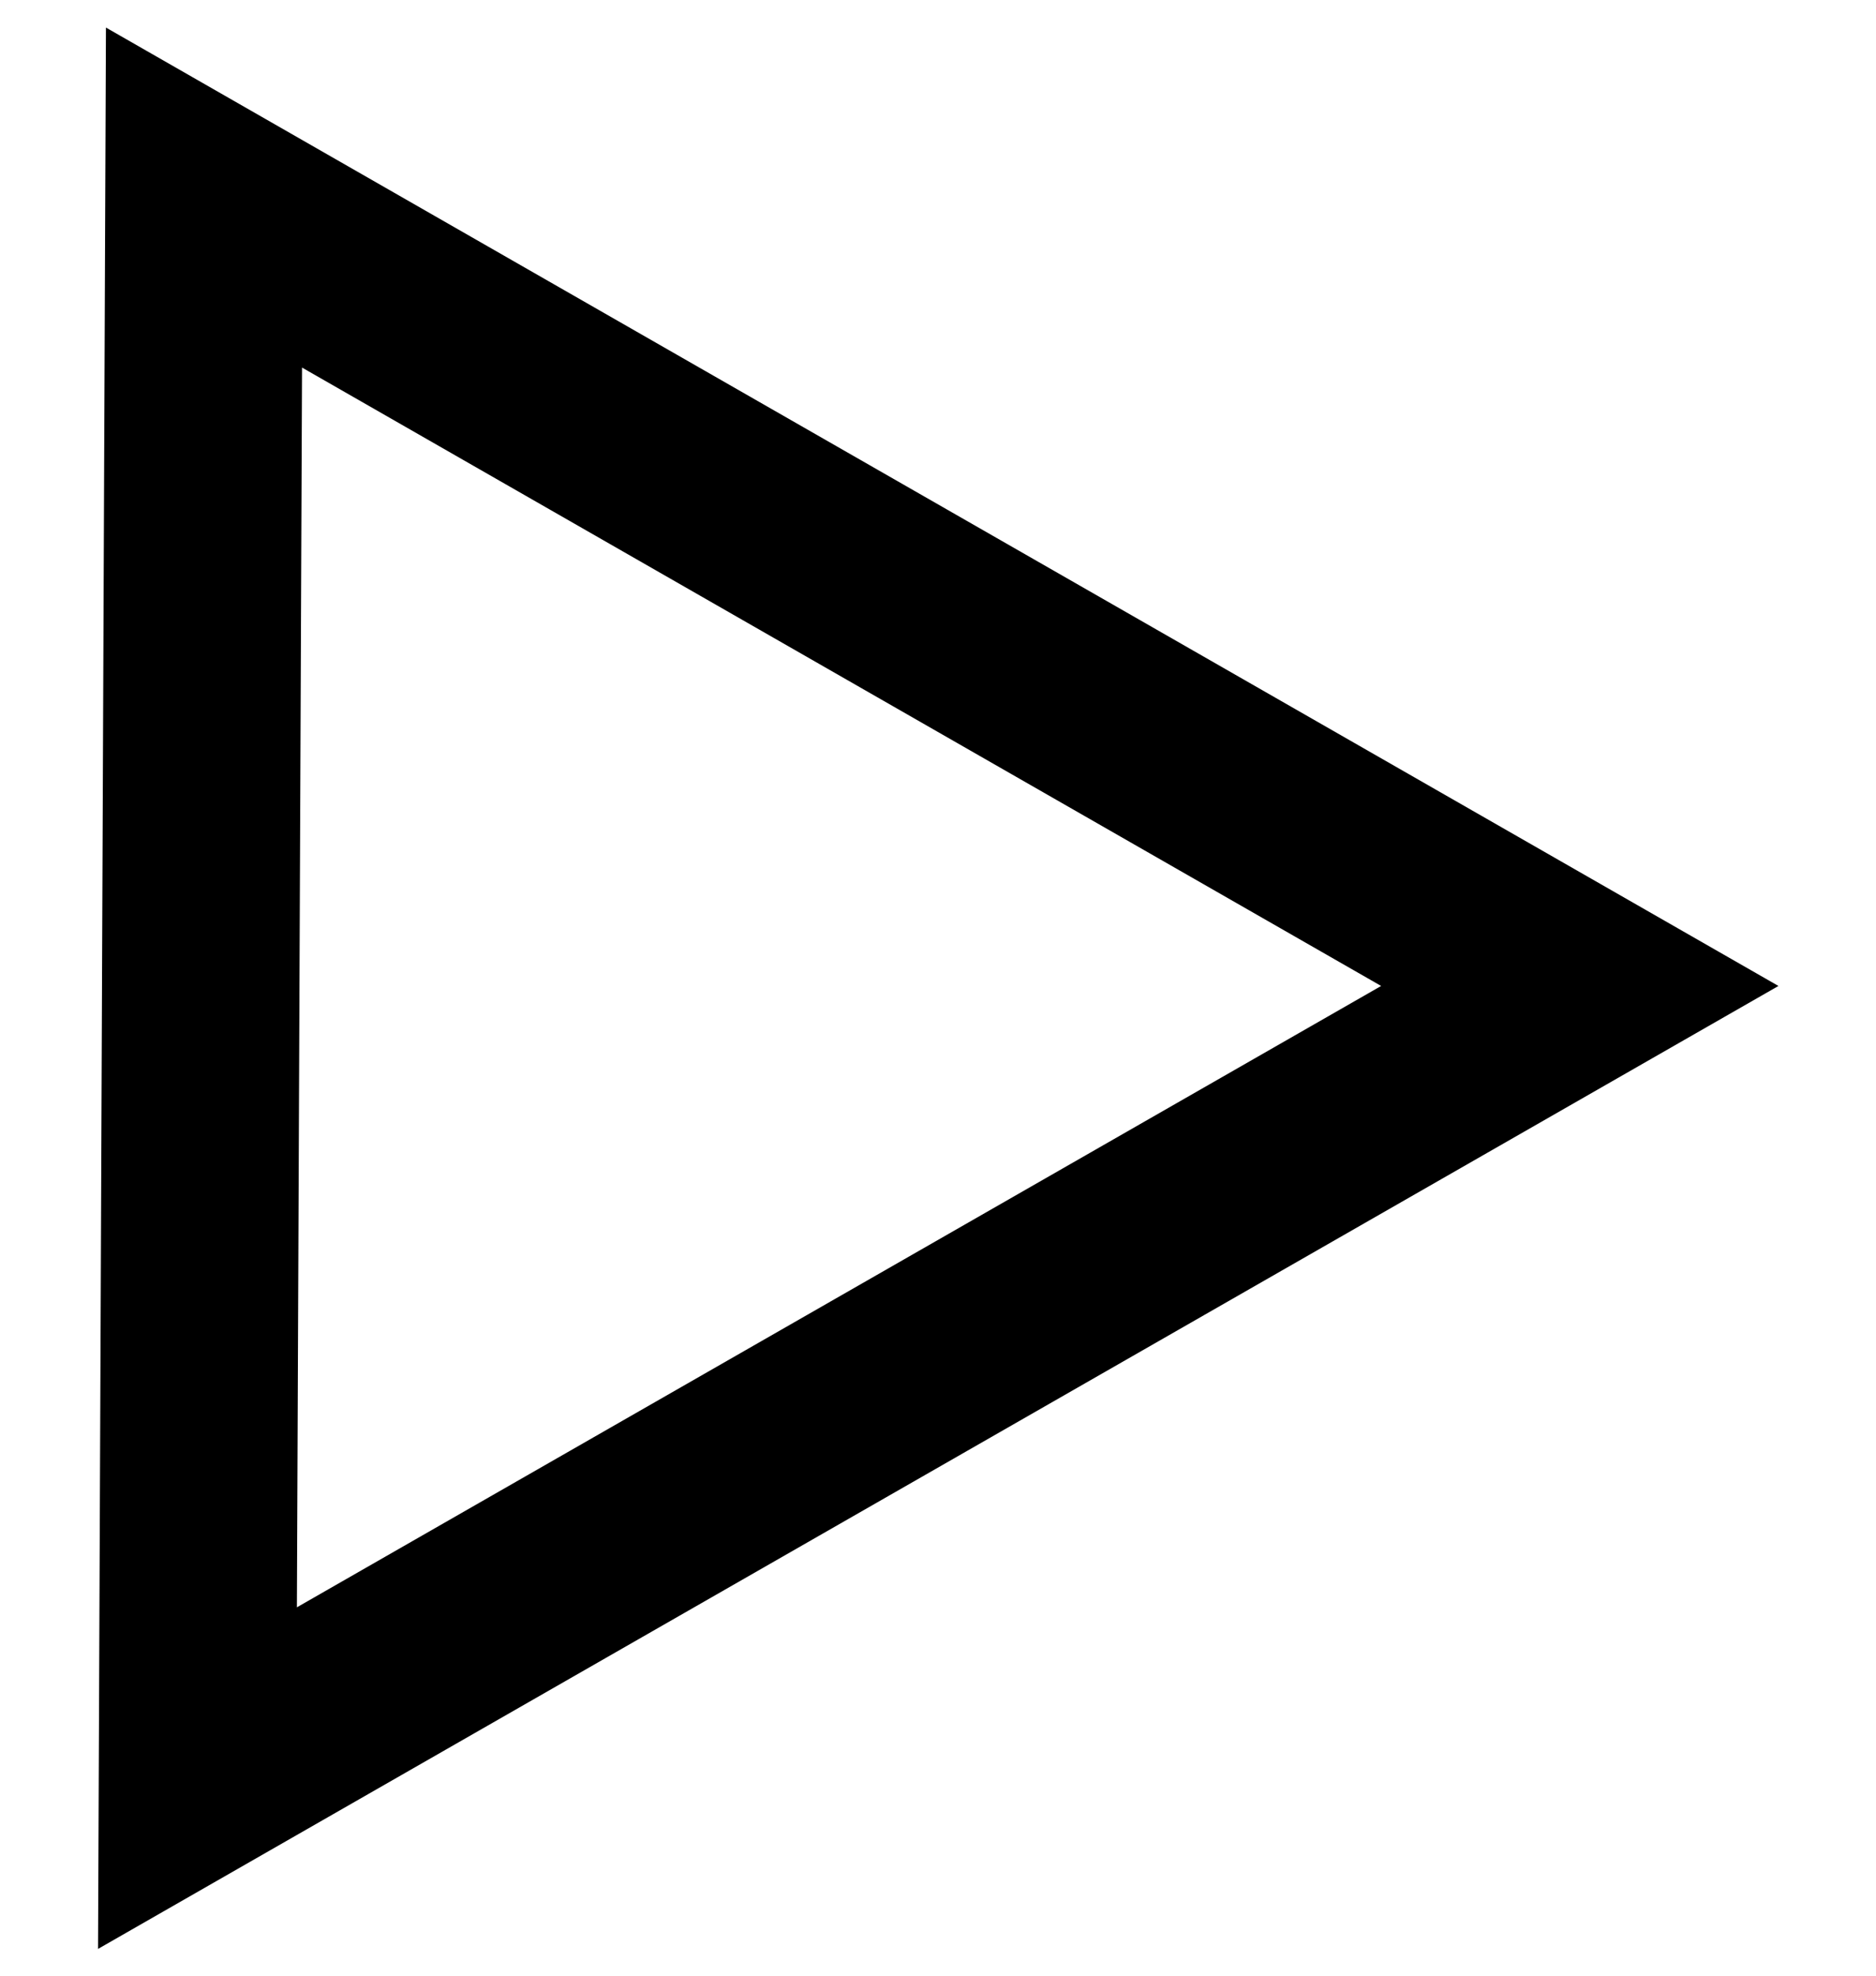 <svg width="19" height="20" viewBox="0 0 19 20" fill="none" xmlns="http://www.w3.org/2000/svg">
<path fill-rule="evenodd" clip-rule="evenodd" d="M1.073 0.279L18.012 9.981L0.993 19.729L1.073 0.279ZM3.059 3.721L3.007 16.271L13.988 9.981L3.059 3.721Z" fill="black"/>
</svg>
